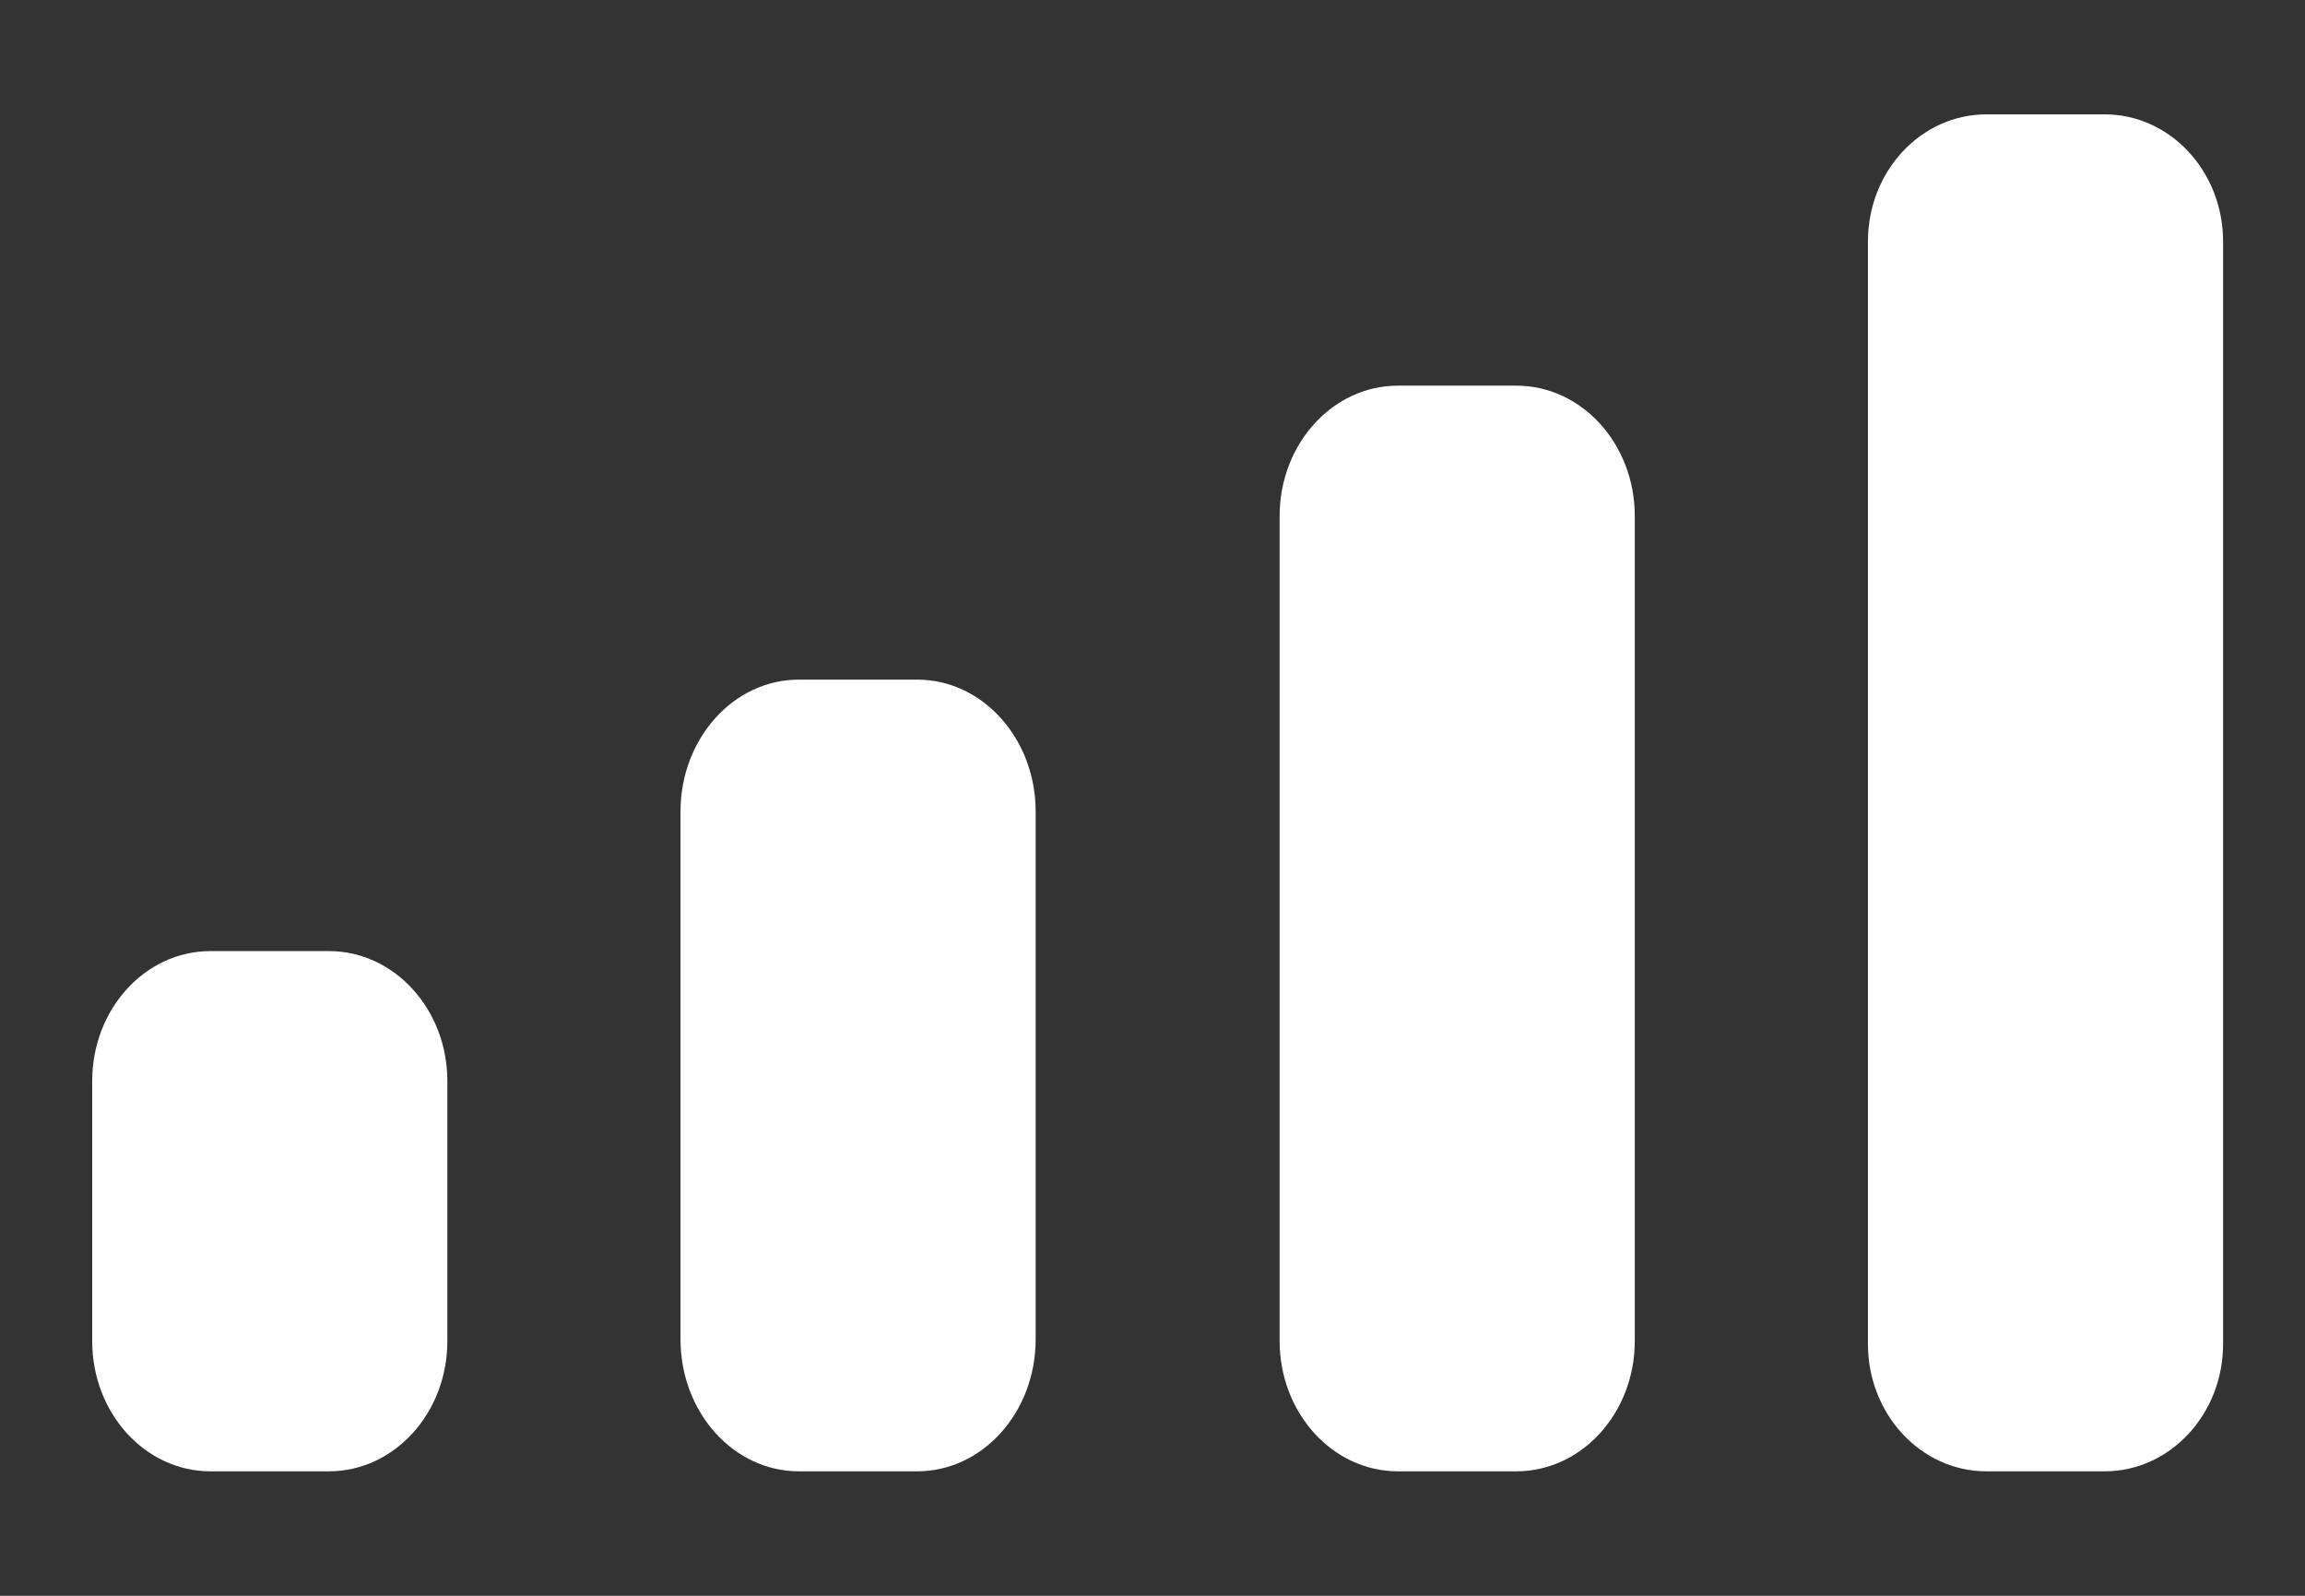 <svg width="13" height="9" viewBox="0 0 13 9" fill="none" xmlns="http://www.w3.org/2000/svg">
<rect x="0" y="0" width="13" height="9" fill="#333333" stroke="none"/>
<path fill-rule="evenodd" clip-rule="evenodd" d="M12.538 1.362C12.538 0.966 12.239 0.645 11.87 0.645H11.203C10.834 0.645 10.535 0.966 10.535 1.362V7.58C10.535 7.976 10.834 8.298 11.203 8.298H11.87C12.239 8.298 12.538 7.976 12.538 7.58V1.362ZM7.884 2.175H8.552C8.921 2.175 9.22 2.504 9.22 2.91V7.563C9.22 7.969 8.921 8.298 8.552 8.298H7.884C7.516 8.298 7.217 7.969 7.217 7.563V2.91C7.217 2.504 7.516 2.175 7.884 2.175ZM5.173 3.833H4.505C4.137 3.833 3.838 4.166 3.838 4.577V7.554C3.838 7.965 4.137 8.298 4.505 8.298H5.173C5.542 8.298 5.841 7.965 5.841 7.554V4.577C5.841 4.166 5.542 3.833 5.173 3.833ZM1.855 5.364H1.187C0.818 5.364 0.52 5.692 0.52 6.097V7.564C0.52 7.969 0.818 8.298 1.187 8.298H1.855C2.224 8.298 2.523 7.969 2.523 7.564V6.097C2.523 5.692 2.224 5.364 1.855 5.364Z" fill="white"/>
</svg>
